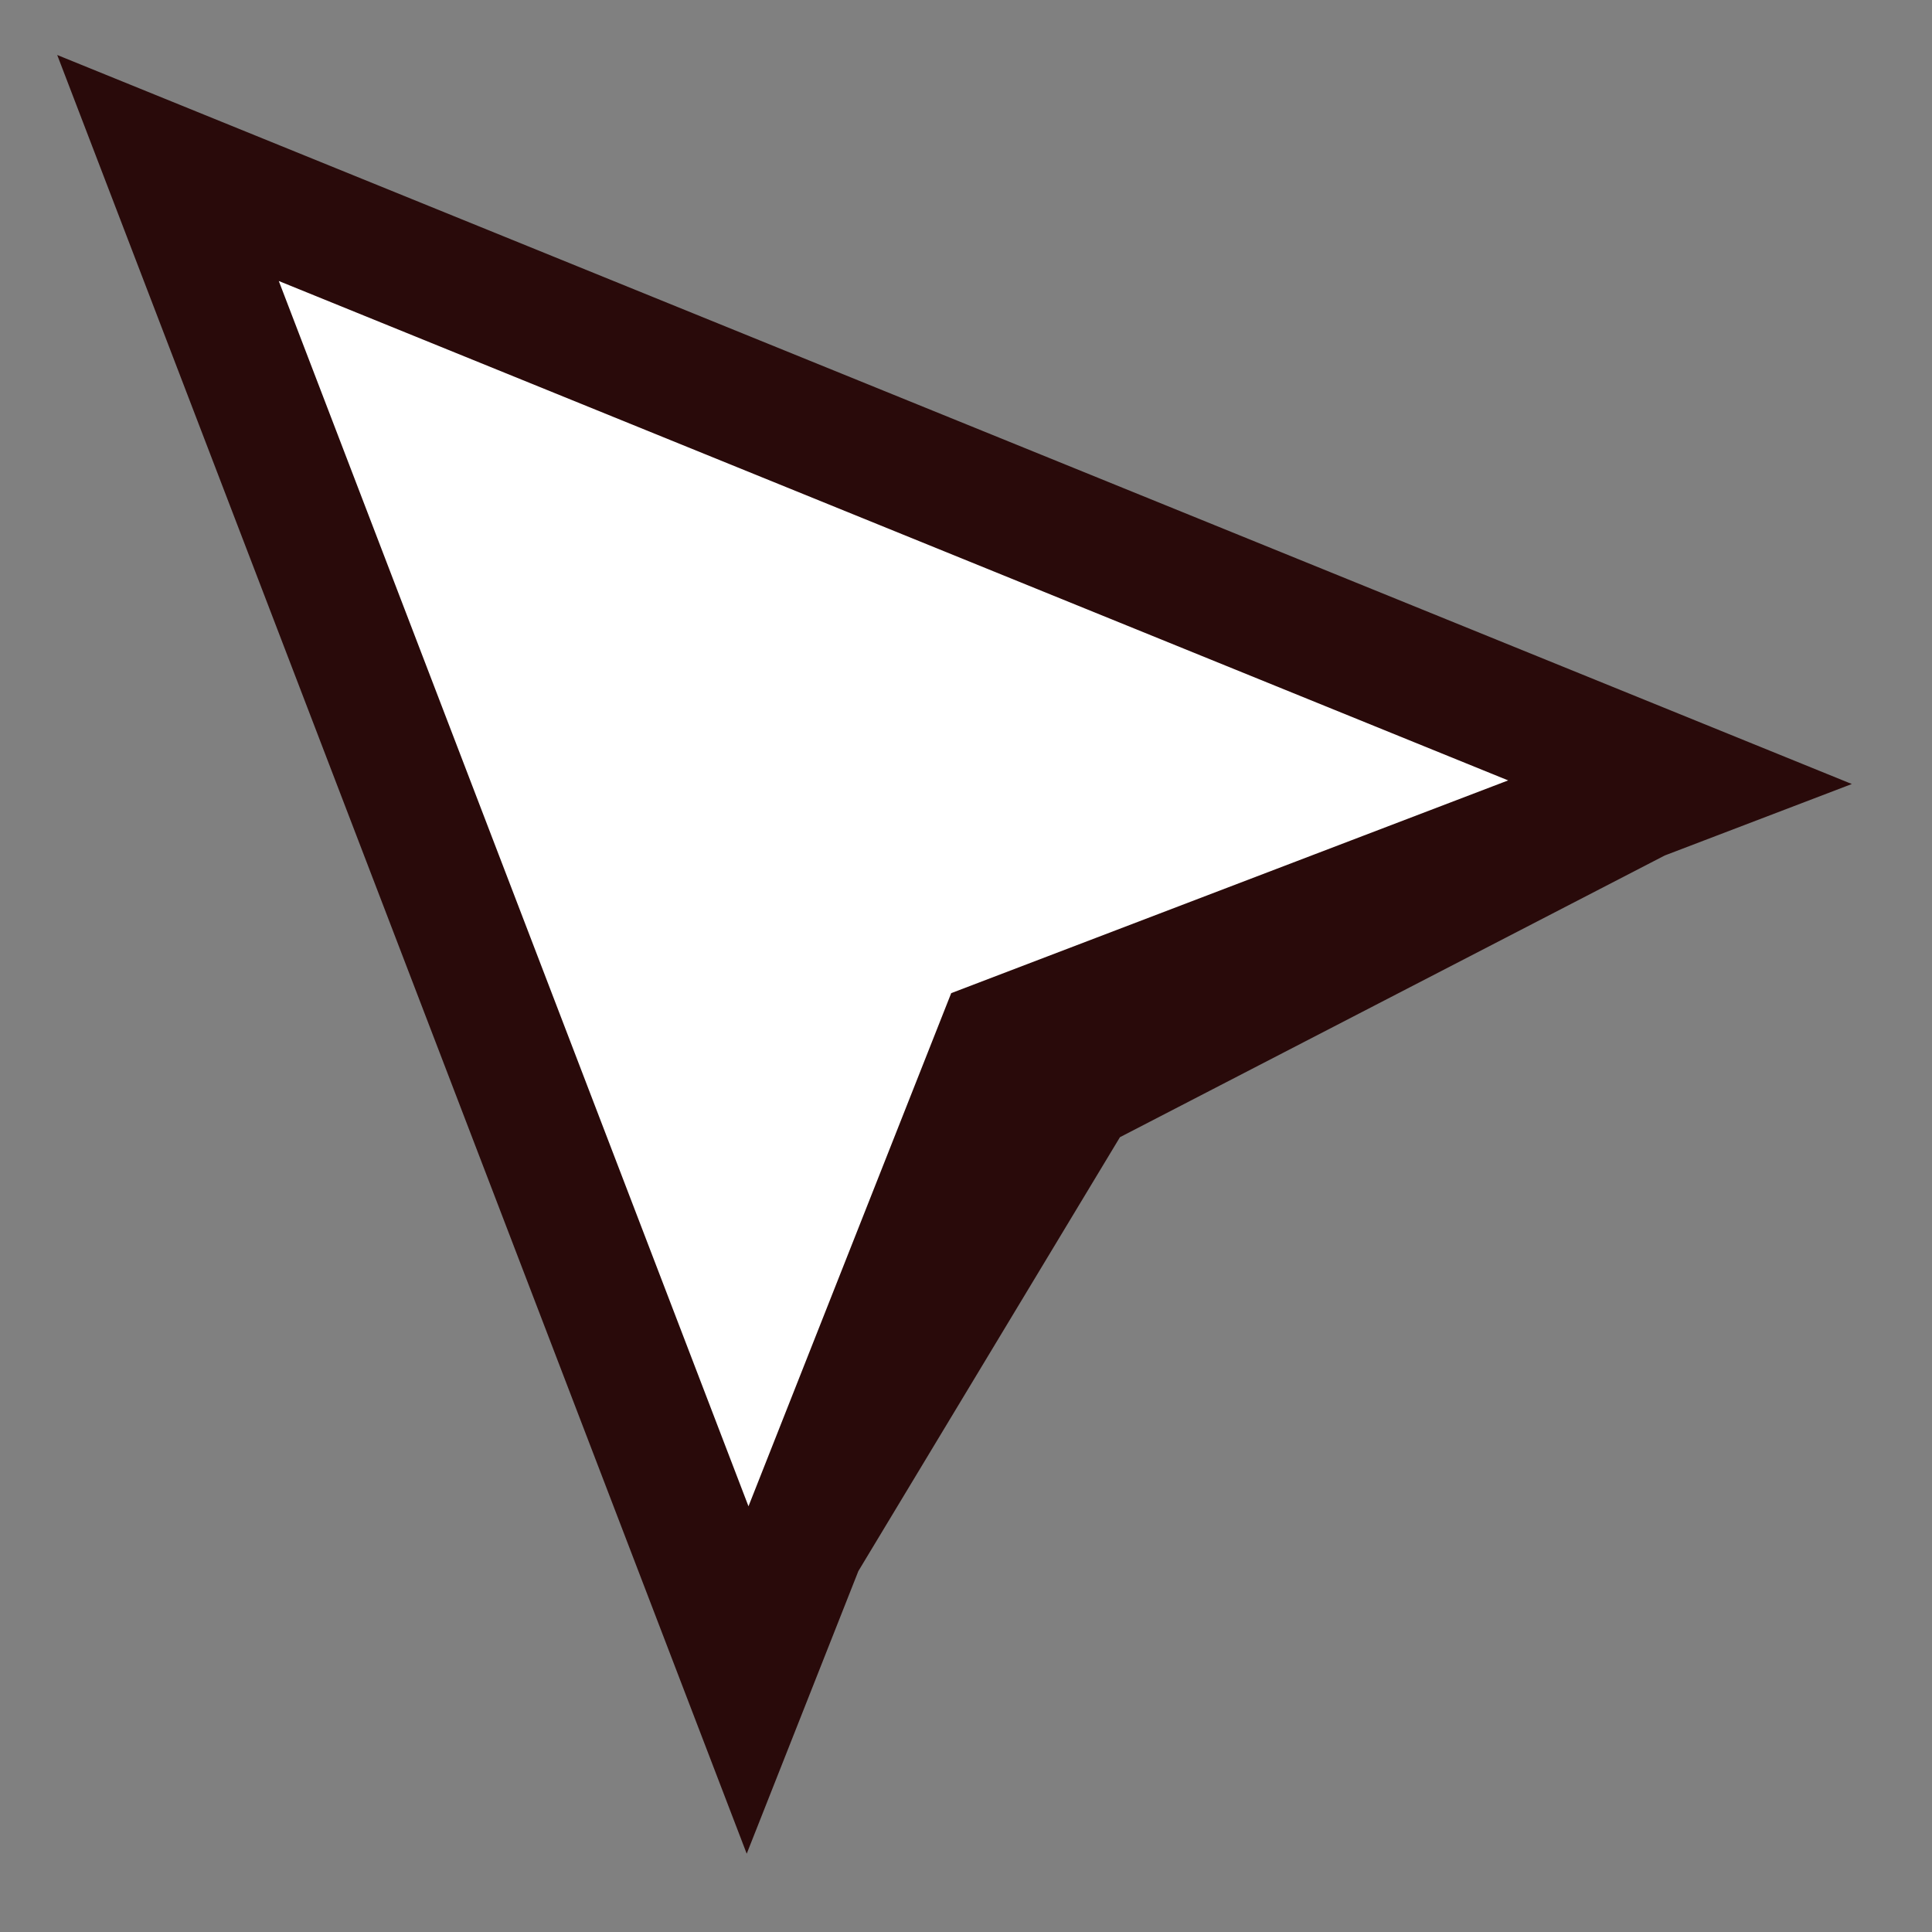 <svg width="23" height="23" viewBox="0 0 23 23" fill="none" xmlns="http://www.w3.org/2000/svg">
<rect x="0" y="0" width="23" height="23" fill="#808080" stroke="none"/>
<path d="M2 2L8.9 20L11.9 12.406L20 9.312L2 2Z" fill="white"/>
<path d="M8.9 19.438L12.8 12.969L19.507 9.501M2 2L8.9 20L11.9 12.406L20 9.312L2 2Z" stroke="#290A0A" stroke-width="1.5"/>
</svg>
